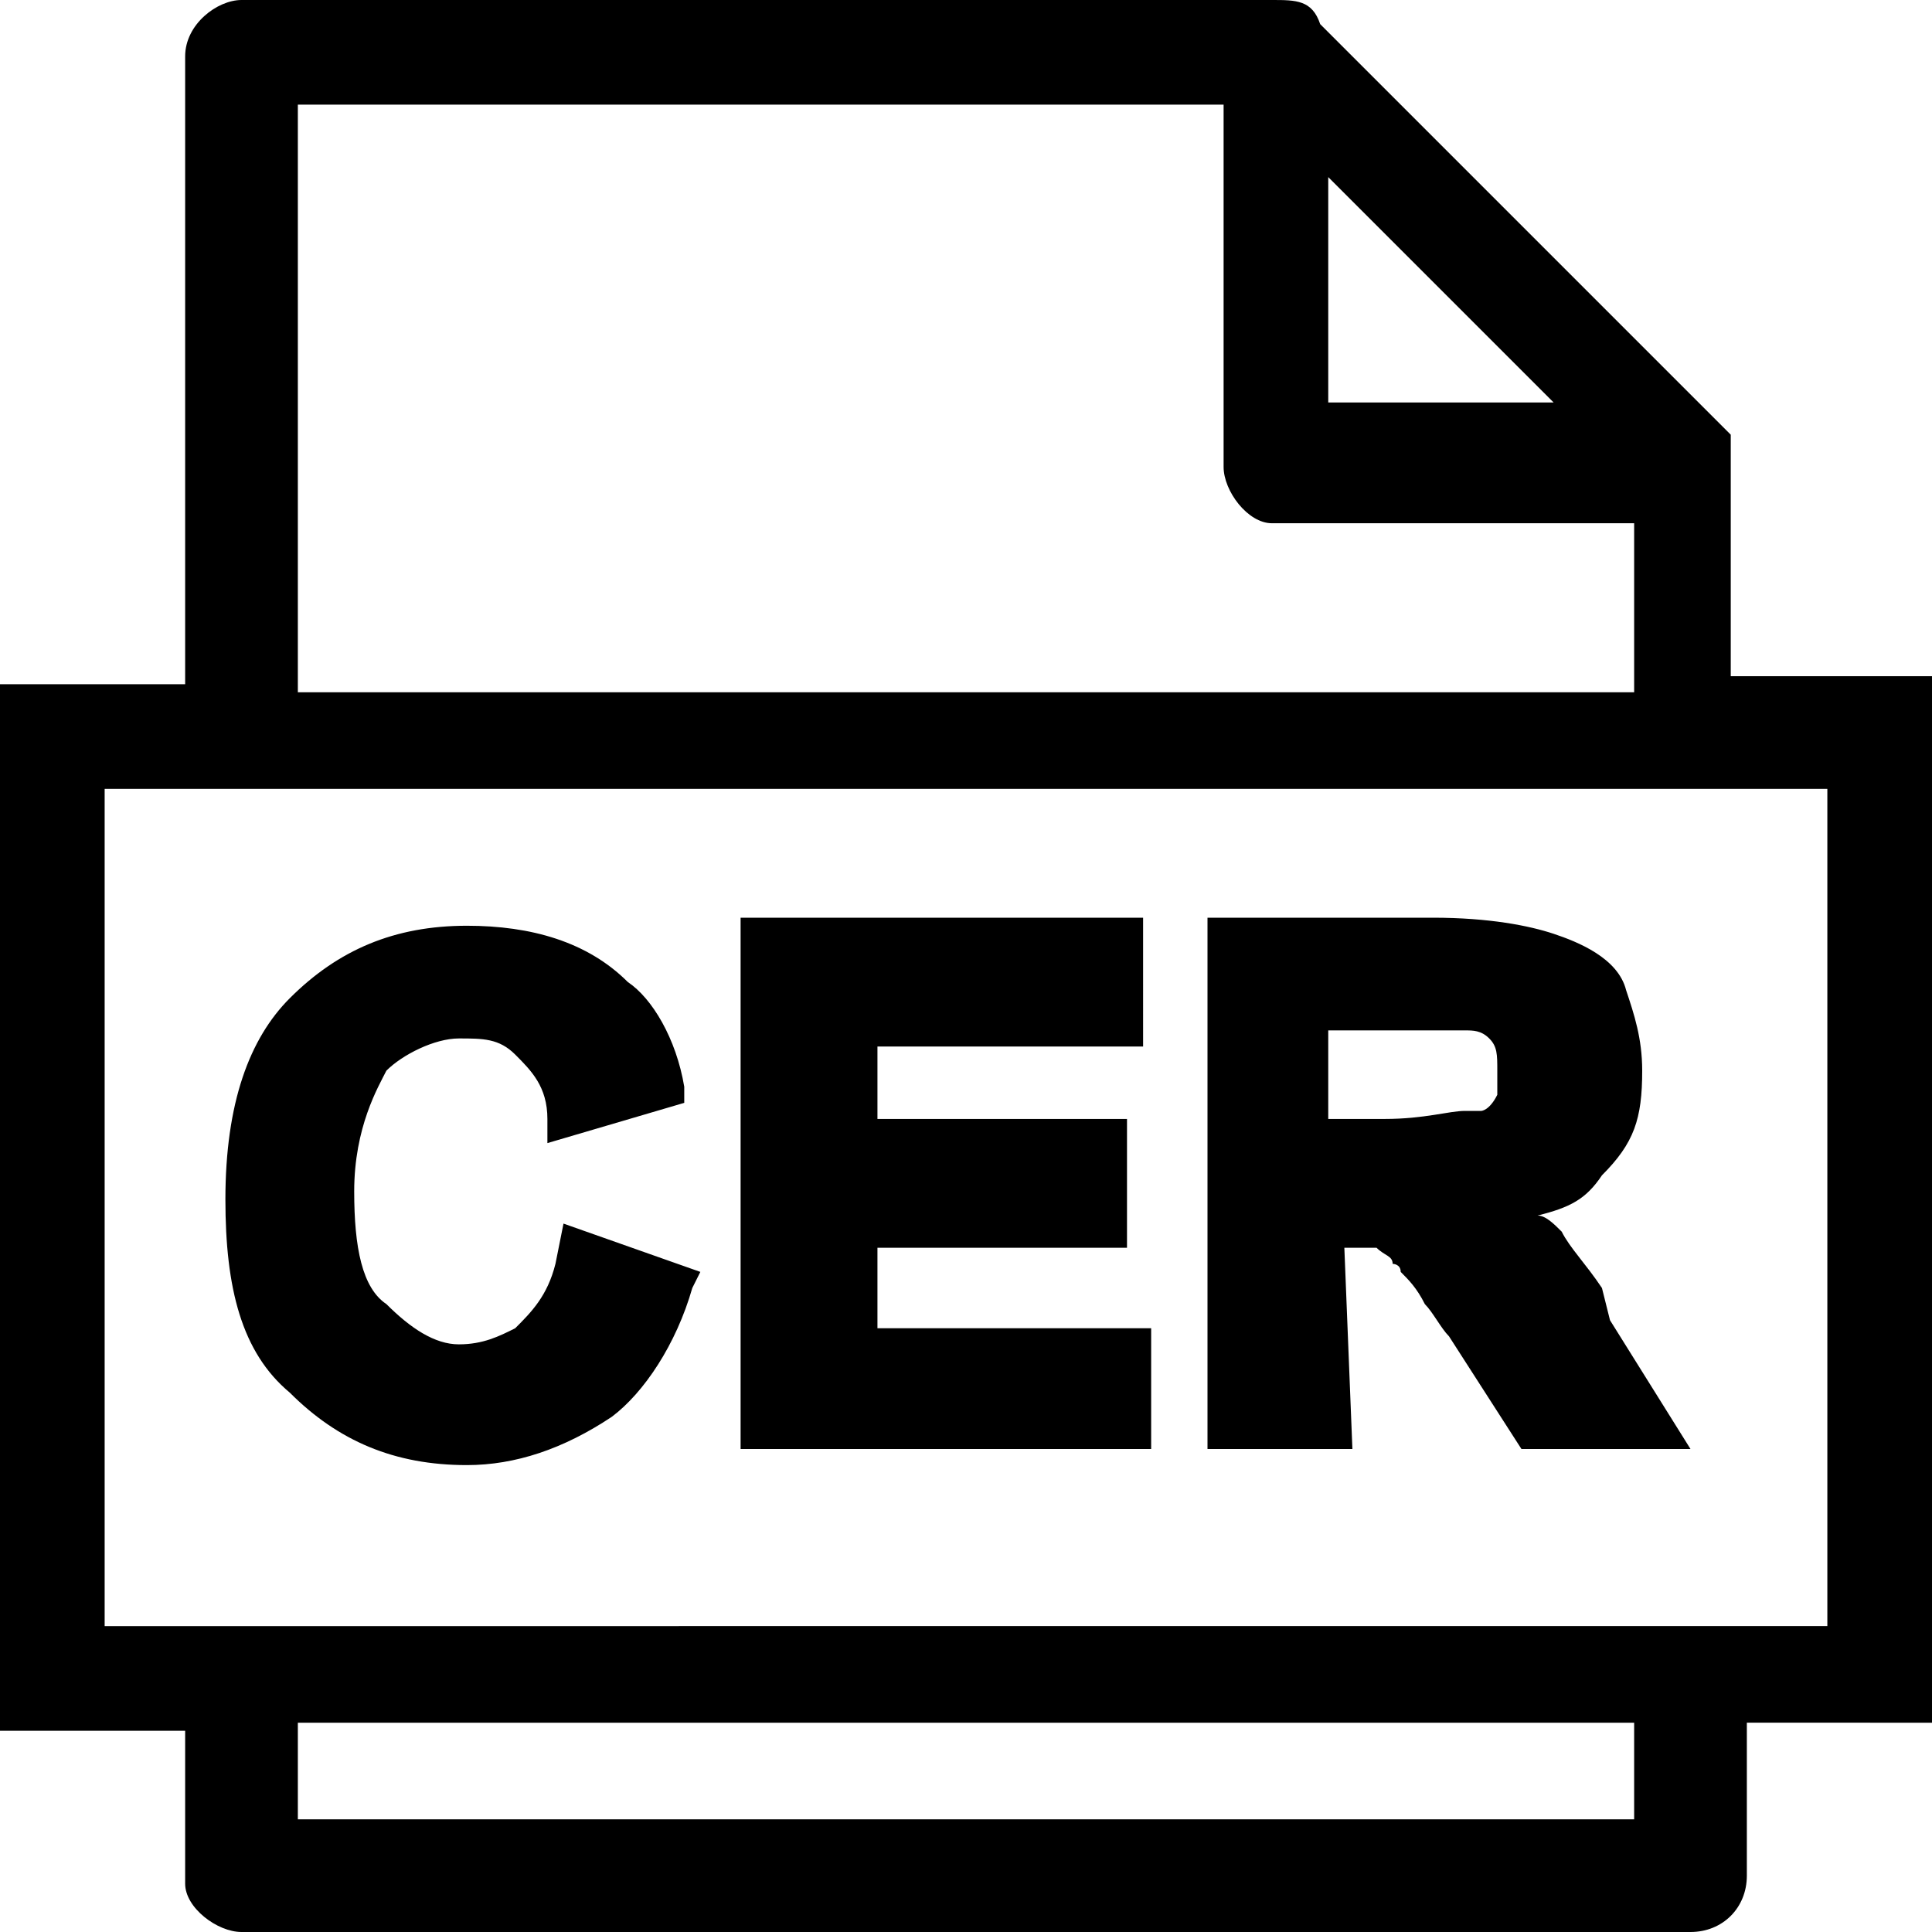 <?xml version="1.0" encoding="utf-8"?>
<!-- Generator: Adobe Illustrator 21.1.0, SVG Export Plug-In . SVG Version: 6.00 Build 0)  -->
<svg version="1.1" id="Layer_1" xmlns="http://www.w3.org/2000/svg" xmlns:xlink="http://www.w3.org/1999/xlink" x="0px" y="0px"
	 viewBox="0 0 24 24" style="enable-background:new 0 0 24 24;" xml:space="preserve">
<path d="M21.5,8.4v-3l-5.1-5.1C16.3,0,16.1,0,15.8,0H3C2.7,0,2.3,0.3,2.3,0.7v7.8H0v13h2.3v1.9C2.3,23.7,2.7,24,3,24h18
	c0.4,0,0.7-0.3,0.7-0.7v-1.9H24v-13H21.5z M20.3,21.4v1.2H3.7v-1.2H20.3z M16.5,5V2.2L19.3,5H16.5z M15.8,6.5h4.5v2.1H3.7V1.3h11.5
	v4.5C15.2,6.1,15.5,6.5,15.8,6.5z M22.7,9.8v10.4H1.3V9.8H22.7z M3.6,17.3C3,16.8,2.8,16,2.8,14.9c0-1.2,0.3-2,0.8-2.5
	c0.6-0.6,1.3-0.9,2.2-0.9c0.8,0,1.5,0.2,2,0.7c0.3,0.2,0.6,0.7,0.7,1.3v0.2l-1.7,0.5v-0.3c0-0.4-0.2-0.6-0.4-0.8
	c-0.2-0.2-0.4-0.2-0.7-0.2c-0.3,0-0.7,0.2-0.9,0.4c-0.1,0.2-0.4,0.7-0.4,1.5c0,0.7,0.1,1.2,0.4,1.4c0.3,0.3,0.6,0.5,0.9,0.5
	s0.5-0.1,0.7-0.2c0.2-0.2,0.4-0.4,0.5-0.8L7,15.2l1.7,0.6L8.6,16c-0.2,0.7-0.6,1.3-1,1.6C7,18,6.4,18.2,5.8,18.2
	C4.9,18.2,4.2,17.9,3.6,17.3z M14.3,18H9.2v-6.6h5V13h-3.3v0.9H14v1.6h-3.1v1h3.4C14.3,16.5,14.3,18,14.3,18z M16.7,15.5
	c0.2,0,0.4,0,0.4,0c0.1,0.1,0.2,0.1,0.2,0.2c0,0,0.1,0,0.1,0.1c0.1,0.1,0.2,0.2,0.3,0.4c0.1,0.1,0.2,0.3,0.3,0.4l0.9,1.4H21l-1-1.6
	L19.9,16c-0.2-0.3-0.4-0.5-0.5-0.7c-0.1-0.1-0.2-0.2-0.3-0.2c0.4-0.1,0.6-0.2,0.8-0.5c0.4-0.4,0.5-0.7,0.5-1.3c0-0.4-0.1-0.7-0.2-1
	c-0.1-0.4-0.6-0.6-0.9-0.7c-0.3-0.1-0.8-0.2-1.5-0.2H15V18h1.8L16.7,15.5L16.7,15.5z M18.6,13.6L18.6,13.6c-0.1,0.2-0.2,0.2-0.2,0.2
	s-0.1,0-0.2,0c-0.2,0-0.5,0.1-1,0.1h-0.7v-1.1h1.7c0.1,0,0.2,0,0.3,0.1c0.1,0.1,0.1,0.2,0.1,0.4C18.6,13.6,18.6,13.6,18.6,13.6z"/>
</svg>
